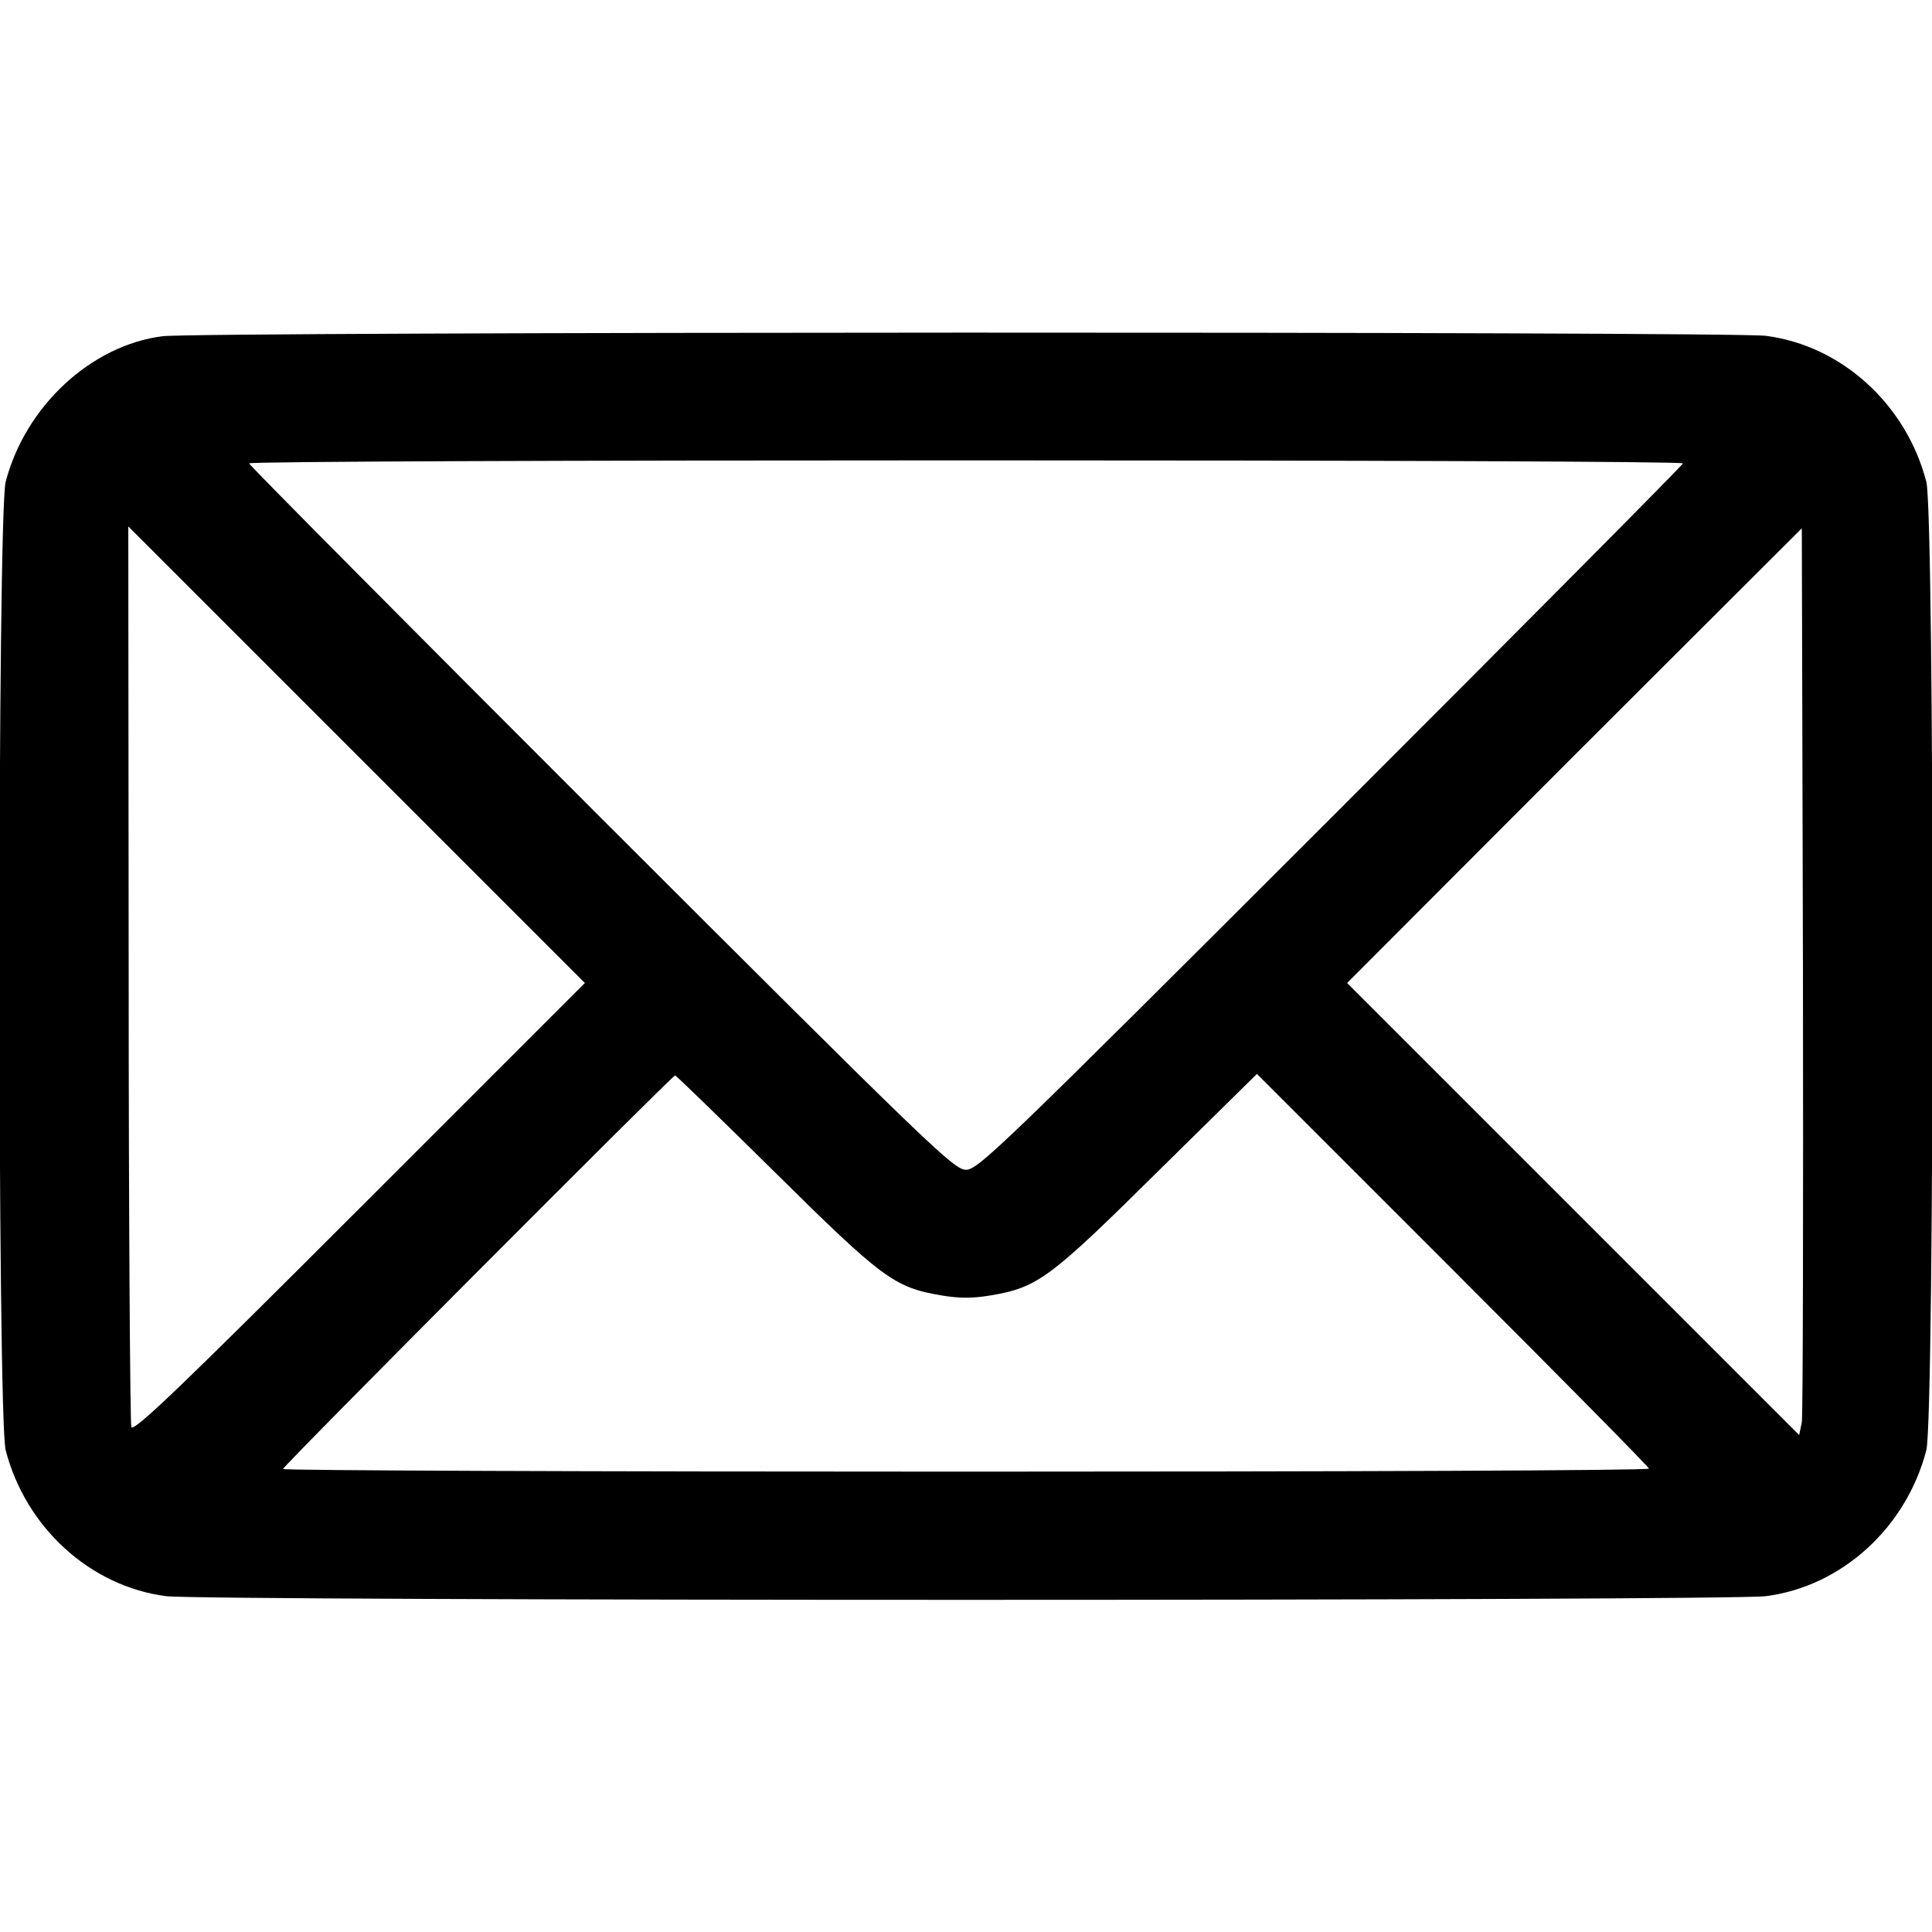<?xml version="1.0" standalone="no"?>
<!DOCTYPE svg PUBLIC "-//W3C//DTD SVG 20010904//EN"
 "http://www.w3.org/TR/2001/REC-SVG-20010904/DTD/svg10.dtd">
<svg version="1.0" xmlns="http://www.w3.org/2000/svg"
 width="512pt" height="512pt" viewBox="0 0 512 512"
 preserveAspectRatio="xMidYMid meet">

<g transform="translate(0,512) scale(0.1,-0.1)"
fill="#000000" stroke="none">
<path d="M431 4229 c-190 -24 -364 -186 -416 -386 -22 -86 -22 -2480 0 -2566
53 -205 224 -361 425 -387 102 -13 4138 -13 4240 0 201 26 372 182 425 387 22
86 22 2480 0 2566 -53 205 -224 361 -425 387 -93 12 -4156 11 -4249 -1z m4029
-337 c0 -4 -420 -427 -933 -940 -877 -876 -935 -932 -967 -932 -32 0 -90 56
-967 932 -513 513 -933 936 -933 940 0 5 855 8 1900 8 1045 0 1900 -3 1900 -8z
m-3507 -1974 c-472 -472 -599 -594 -605 -580 -3 9 -7 550 -7 1202 l-1 1185
605 -605 605 -605 -597 -597z m3822 -567 l-7 -34 -599 599 -599 599 602 603
603 602 3 -1167 c1 -643 0 -1183 -3 -1202z m-2721 662 c284 -281 316 -305 441
-326 48 -8 82 -8 130 0 125 21 157 45 443 328 l263 259 519 -519 c286 -286
520 -523 520 -527 0 -5 -814 -8 -1810 -8 -995 0 -1810 3 -1810 7 0 8 1032
1043 1039 1043 3 0 122 -116 265 -257z"/>
</g>
</svg>
